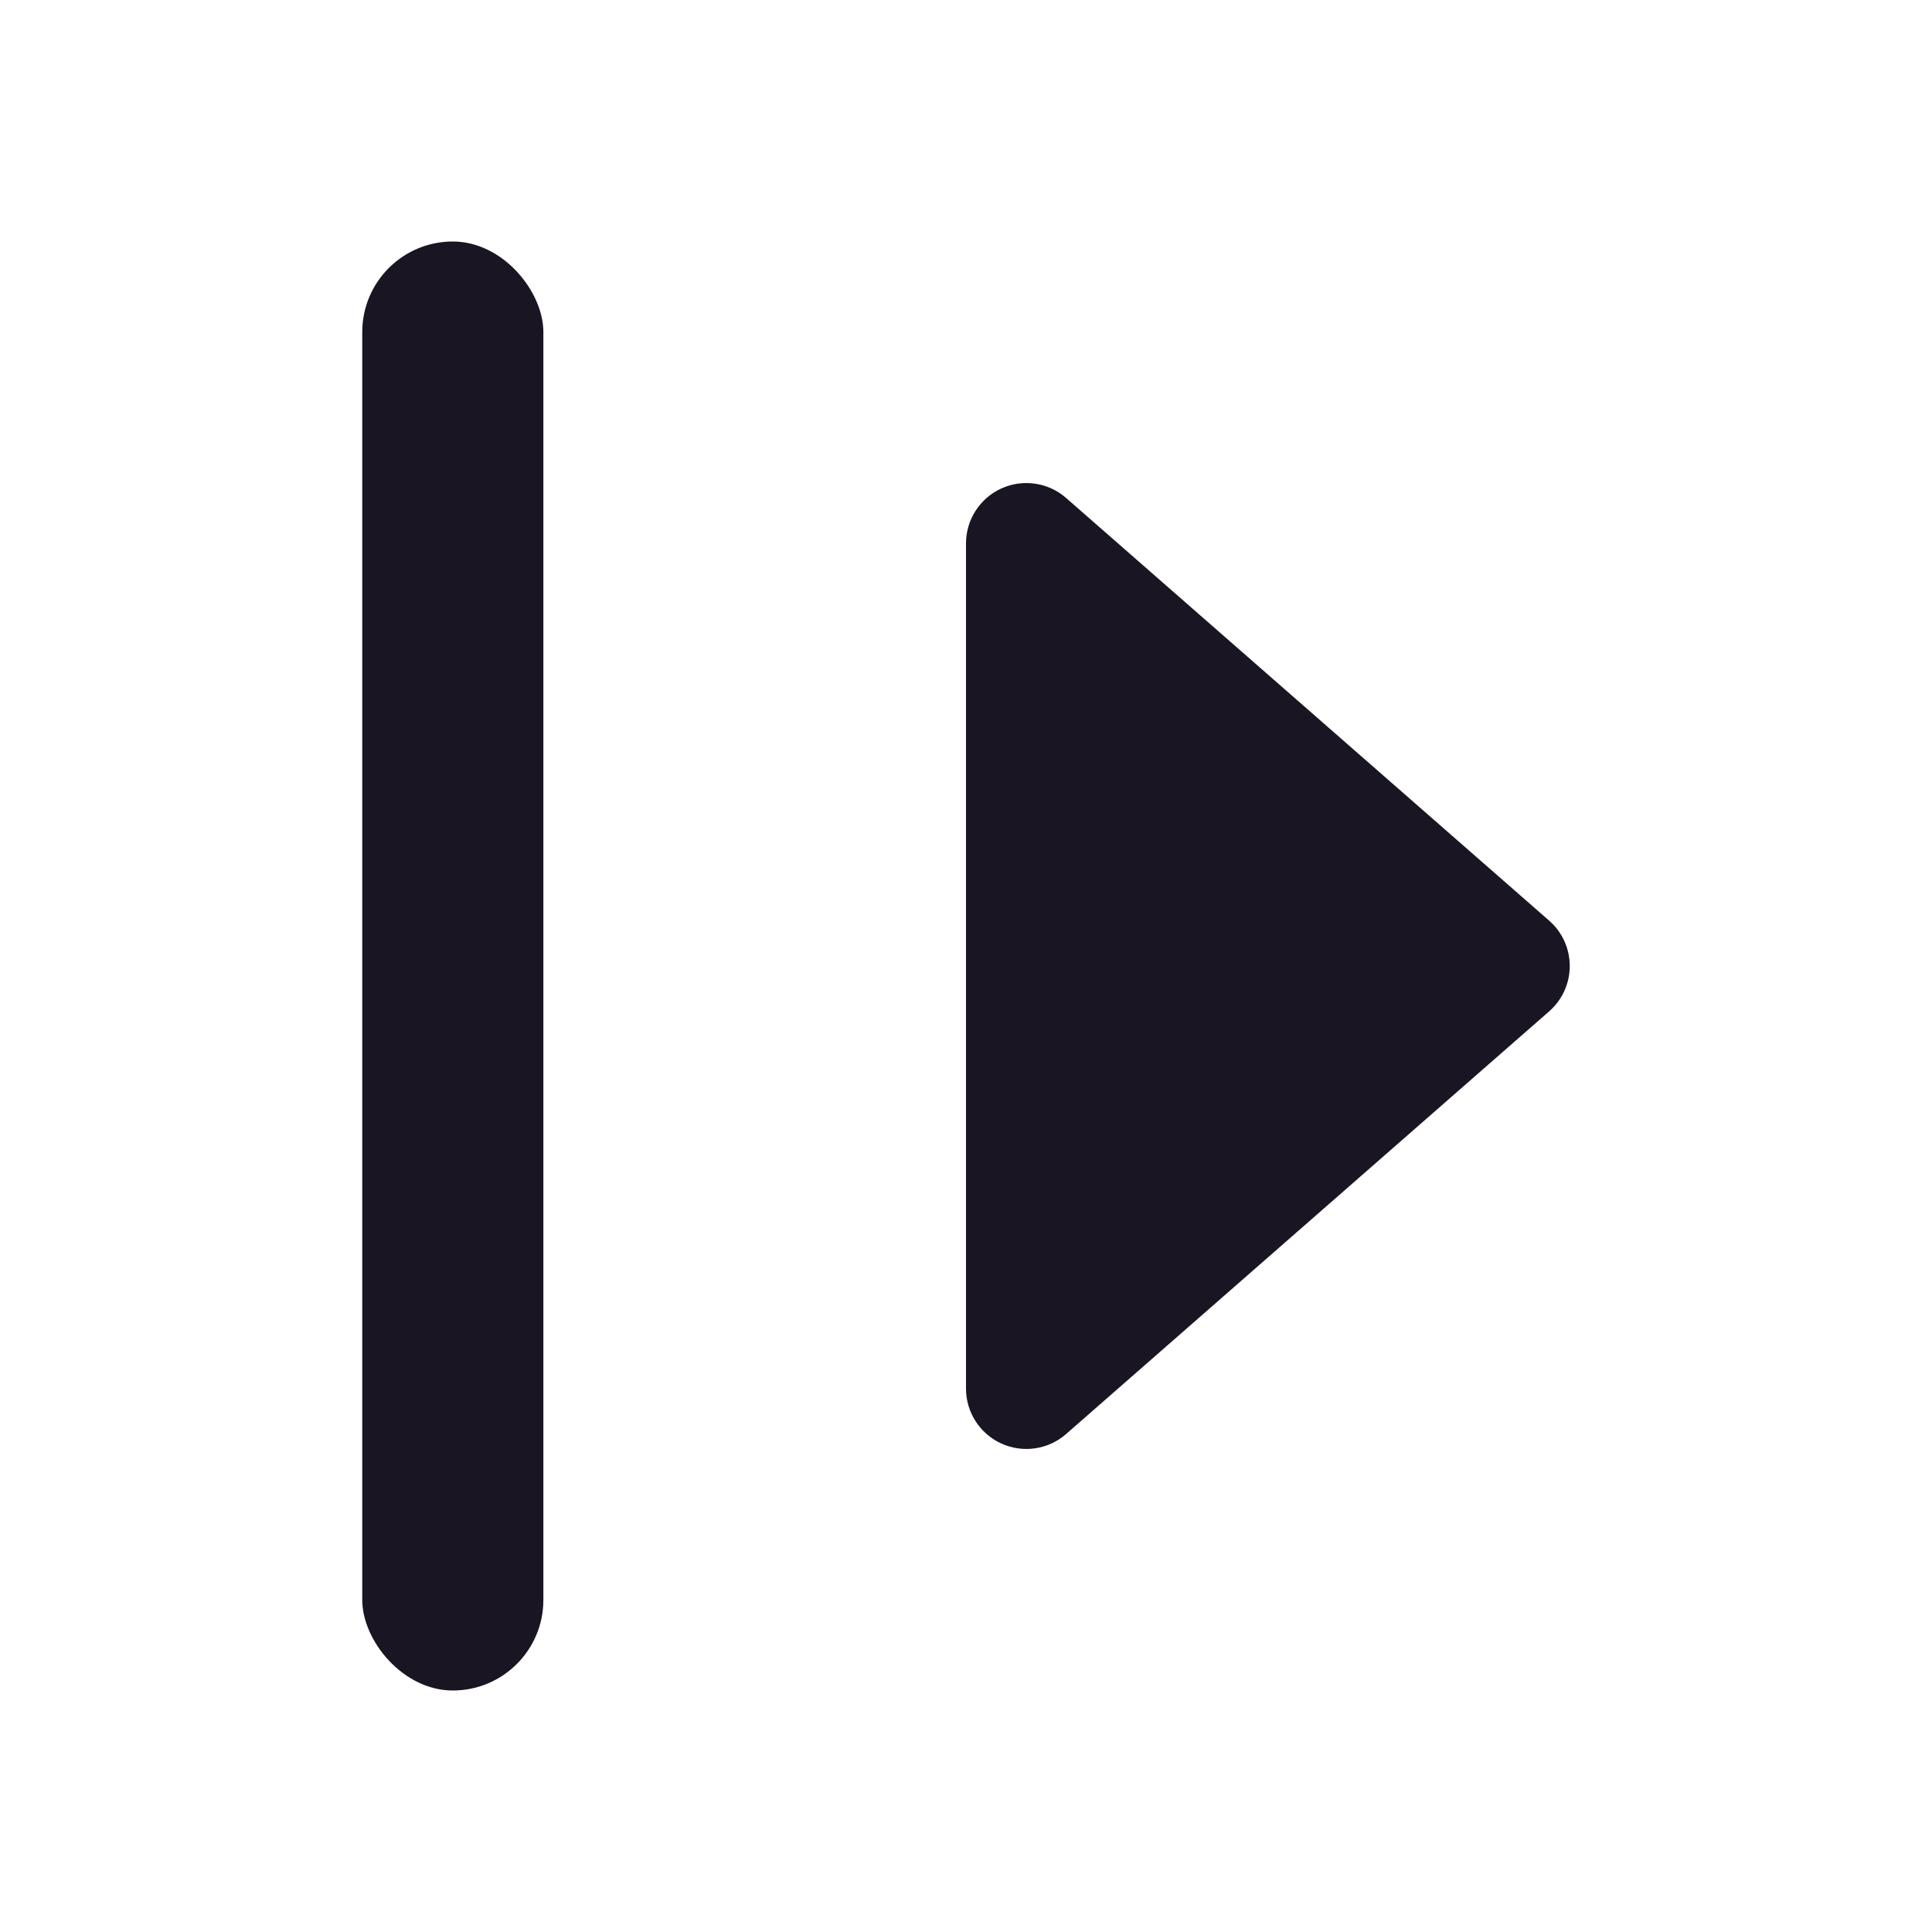 <svg width="16" height="16" viewBox="0 0 16 16" fill="none" xmlns="http://www.w3.org/2000/svg">
<path fill-rule="evenodd" clip-rule="evenodd" d="M8.293 11.955C8.115 11.874 8 11.696 8 11.5L8 4.5C8 4.304 8.115 4.126 8.293 4.045C8.472 3.964 8.682 3.995 8.829 4.124L12.829 7.624C12.938 7.719 13 7.856 13 8C13 8.144 12.938 8.281 12.829 8.376L8.829 11.876C8.682 12.005 8.472 12.036 8.293 11.955Z" fill="#1A1523"/>
<rect x="3" y="2" width="1.5" height="12" rx="0.75" fill="#1A1523"/>
</svg>
